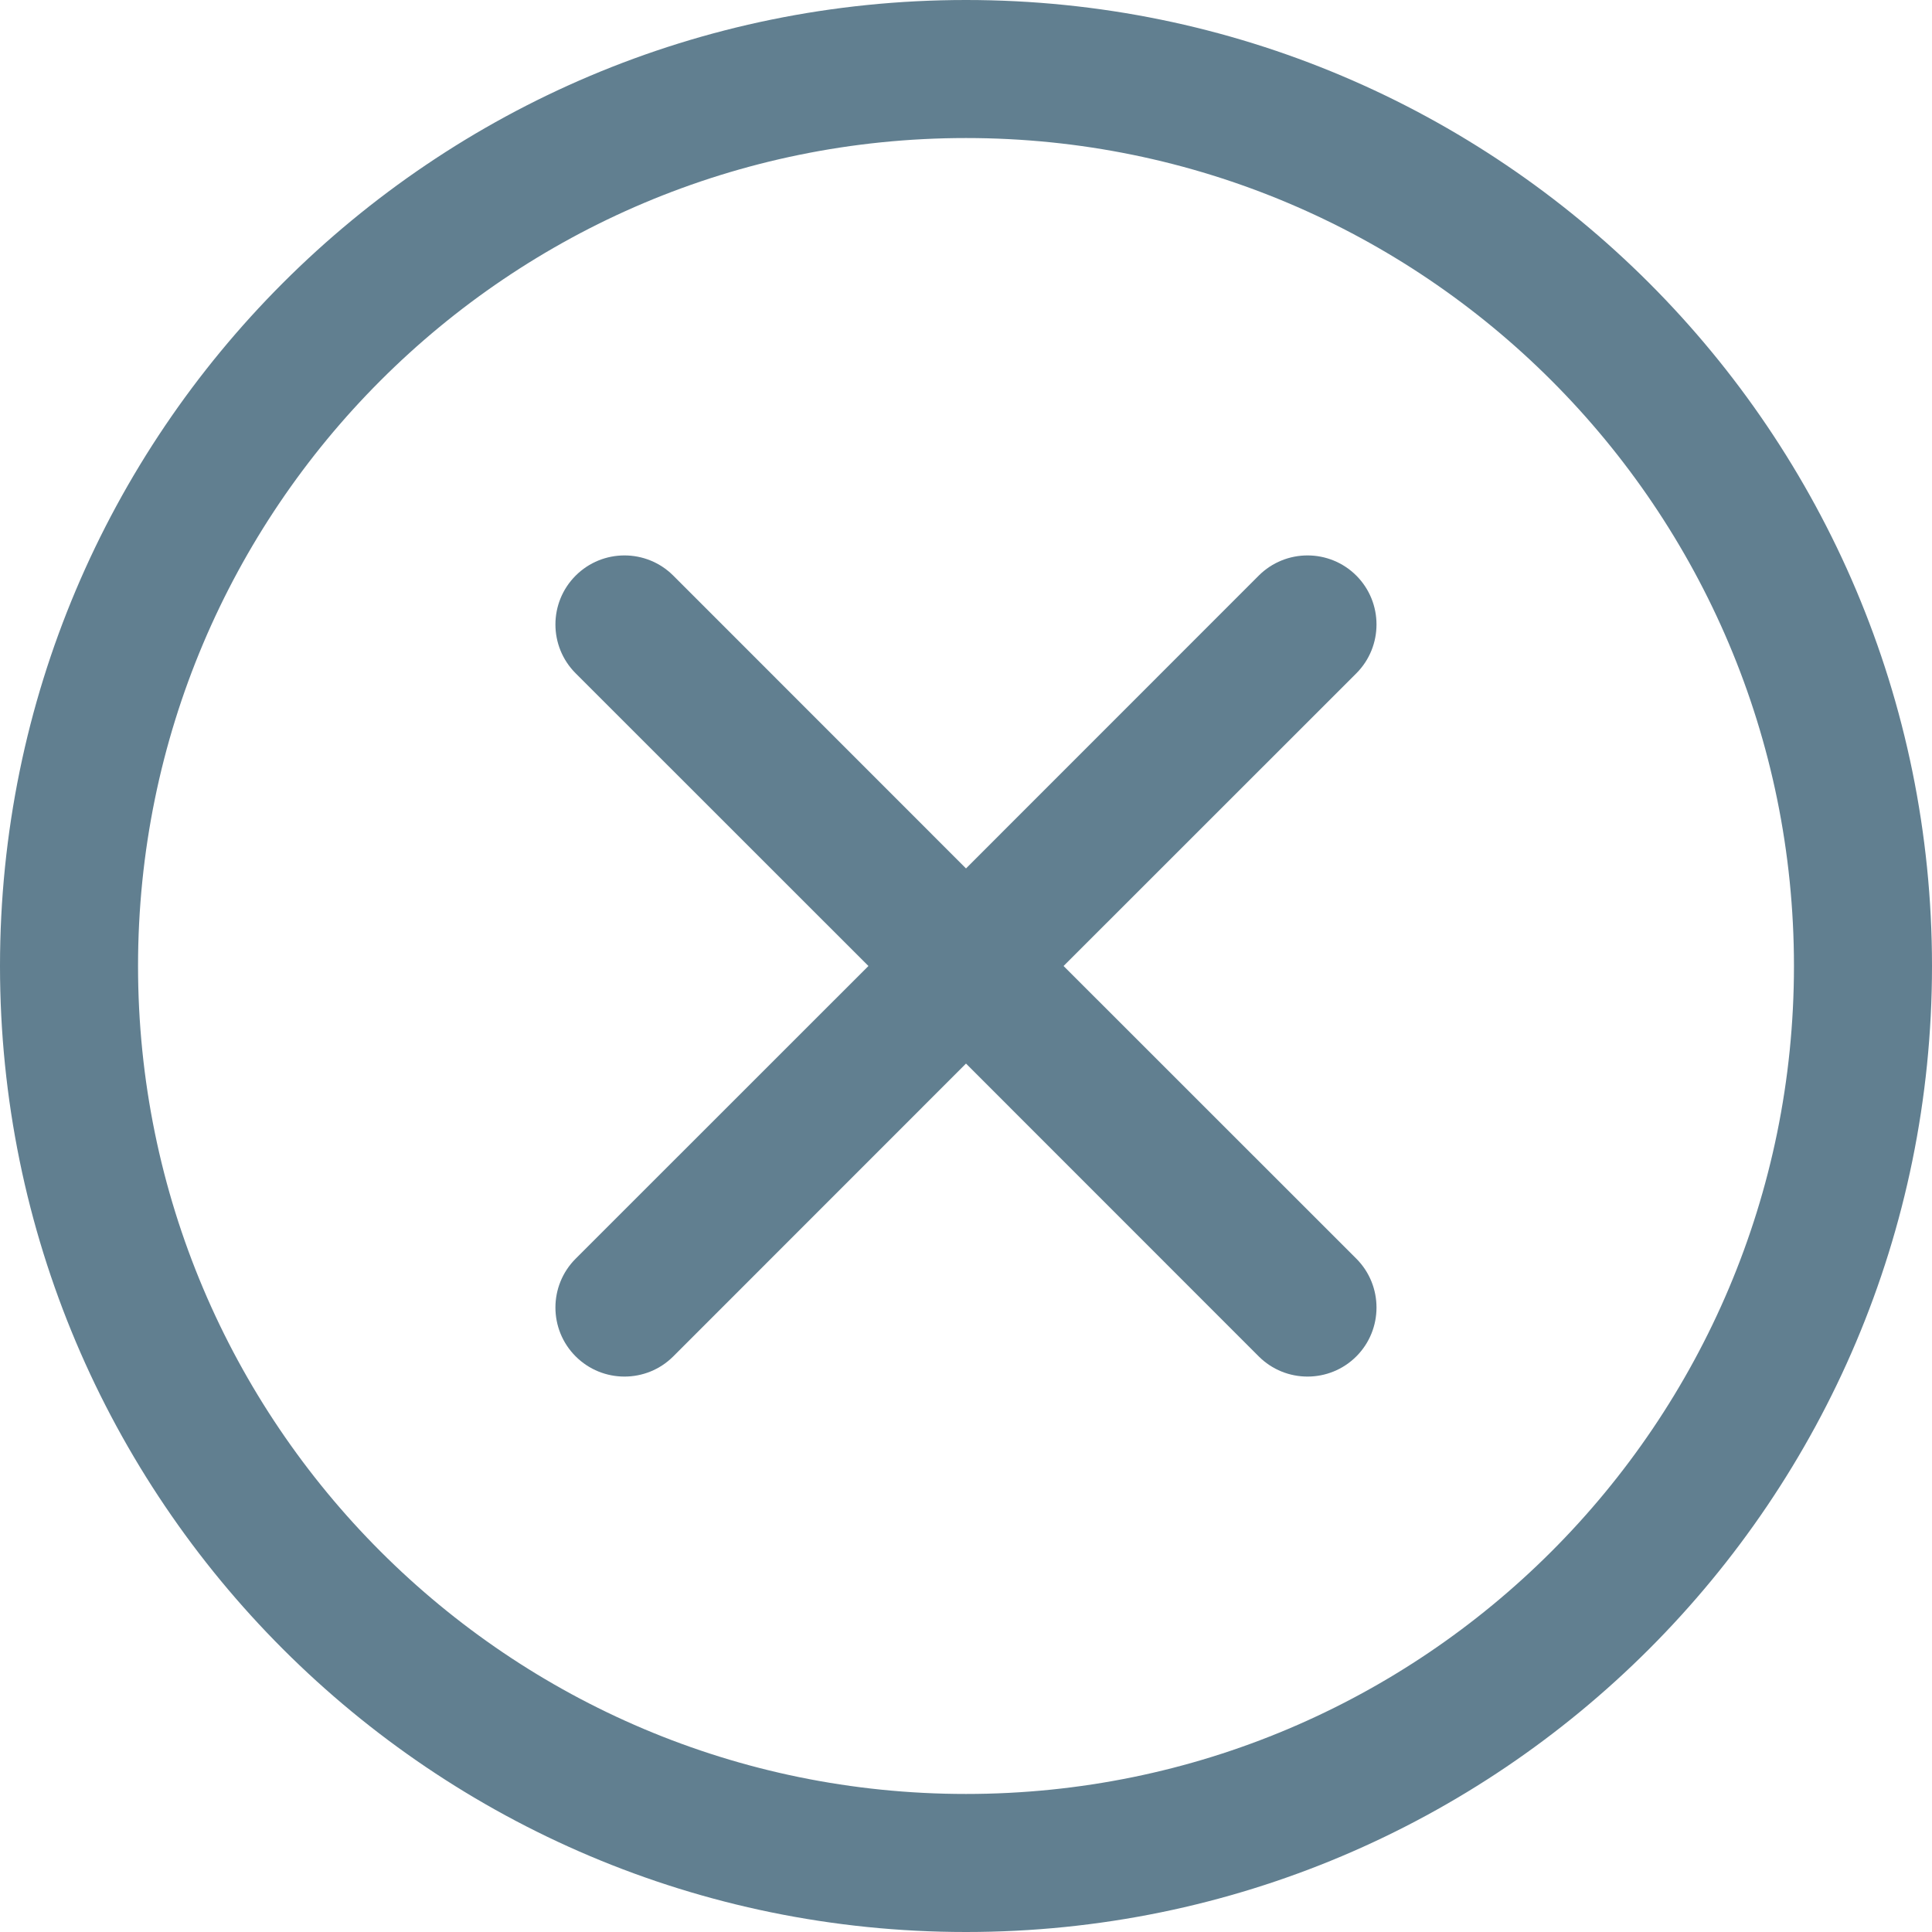 <svg width="20" height="20" viewBox="0 0 20 20" fill="none" xmlns="http://www.w3.org/2000/svg">
<path d="M5.959 6.97C5.68 6.691 5.68 6.238 5.959 5.959C6.238 5.68 6.691 5.68 6.97 5.959L10 8.99L13.03 5.959C13.309 5.68 13.762 5.68 14.041 5.959C14.319 6.238 14.319 6.691 14.041 6.97L11.01 10L14.041 13.03C14.319 13.309 14.319 13.762 14.041 14.041C13.762 14.32 13.309 14.32 13.03 14.041L10 11.01L6.97 14.041C6.691 14.32 6.238 14.32 5.959 14.041C5.68 13.762 5.68 13.309 5.959 13.03L8.99 10L5.959 6.97Z" fill="#617F90"/>
<path fill-rule="evenodd" clip-rule="evenodd" d="M20 10C20 15.523 15.523 20 10 20C4.477 20 0 15.523 0 10C0 4.477 4.477 0 10 0C15.523 0 20 4.477 20 10ZM18.571 10C18.571 14.734 14.734 18.571 10 18.571C5.266 18.571 1.429 14.734 1.429 10C1.429 5.266 5.266 1.429 10 1.429C14.734 1.429 18.571 5.266 18.571 10Z" fill="#617F90"/>
</svg>
